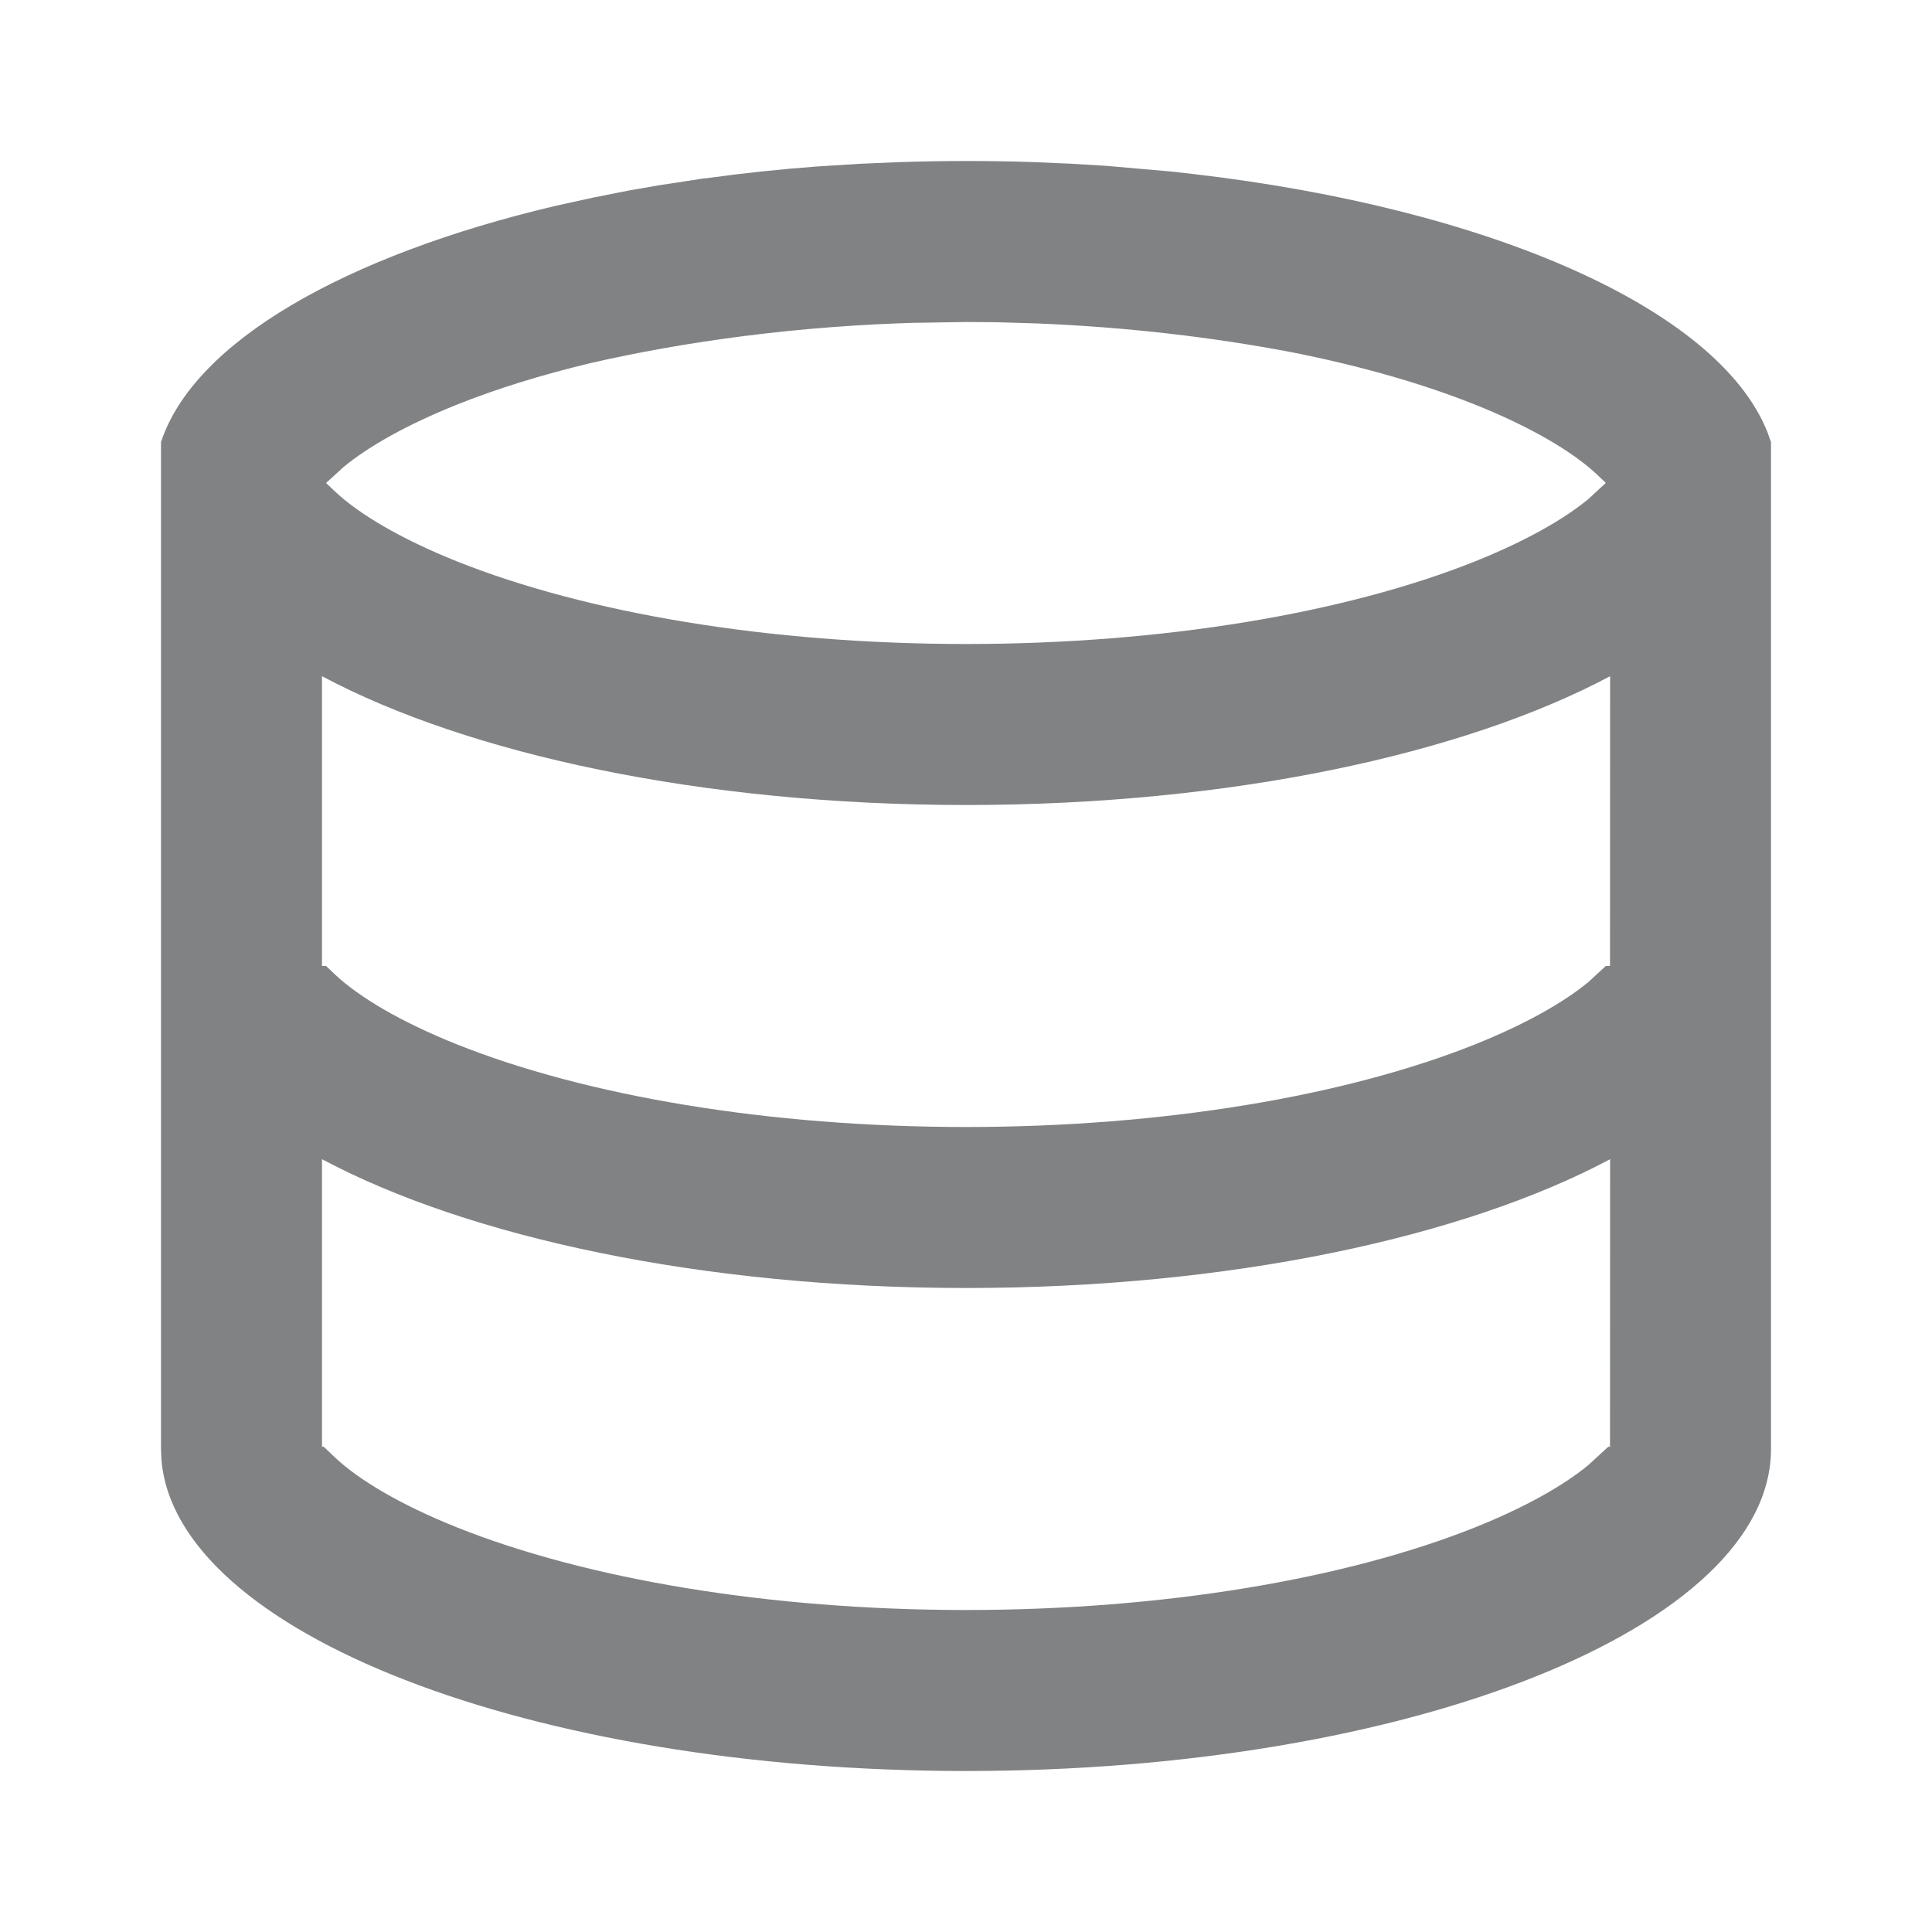 <svg width="18" height="18" viewBox="0 0 18 18" fill="none" xmlns="http://www.w3.org/2000/svg">
<path fill-rule="evenodd" clip-rule="evenodd" d="M9 1.5C9.209 1.5 9.415 1.503 9.62 1.51L9.974 1.525L10.306 1.545L10.911 1.598L11.123 1.622C13.877 1.943 16.003 2.874 16.465 4.021L16.5 4.119V13.5C16.5 15.157 13.142 16.5 9 16.5C4.939 16.5 1.632 15.209 1.504 13.597L1.5 13.5V4.119C1.807 3.185 3.214 2.381 5.175 1.918L5.531 1.84L5.859 1.775L6.135 1.727L6.546 1.664L6.593 1.659C6.923 1.613 7.264 1.577 7.614 1.551L8.011 1.526L8.364 1.511C8.574 1.504 8.786 1.5 9 1.5ZM9 12C6.547 12 4.368 11.529 3 10.8L3 13.5C3 13.473 3.004 13.469 3.027 13.489L3.12 13.578C3.345 13.79 3.733 14.02 4.254 14.229C5.462 14.712 7.165 15 9 15C10.835 15 12.538 14.712 13.746 14.229C14.209 14.043 14.567 13.841 14.799 13.649L14.973 13.489C14.991 13.474 14.997 13.473 14.999 13.484L15 13.5L15.001 10.8C13.632 11.529 11.454 12 9 12ZM9 7.5C6.547 7.5 4.368 7.029 3 6.3L3 9H3.038L3.12 9.078C3.345 9.29 3.733 9.52 4.254 9.729C5.462 10.212 7.165 10.5 9 10.5C10.835 10.5 12.538 10.212 13.746 9.729C14.209 9.543 14.567 9.341 14.799 9.149L14.961 9H15L15.001 6.3C13.632 7.029 11.454 7.5 9 7.5ZM9.28 3.002L9 3L8.446 3.009L8.574 3.006C7.438 3.035 6.38 3.181 5.493 3.385C5.04 3.494 4.624 3.623 4.254 3.771C3.791 3.957 3.433 4.159 3.201 4.351L3.038 4.5L3.12 4.578C3.345 4.79 3.733 5.02 4.254 5.229C5.462 5.712 7.165 6 9 6C10.835 6 12.538 5.712 13.746 5.229C14.209 5.043 14.567 4.841 14.799 4.649L14.961 4.499L14.88 4.422C14.655 4.21 14.267 3.98 13.746 3.771C13.251 3.573 12.672 3.408 12.036 3.282C11.318 3.145 10.51 3.047 9.651 3.013L9.28 3.002Z" fill="#2C3032" fill-opacity="0.6"/>
</svg>
